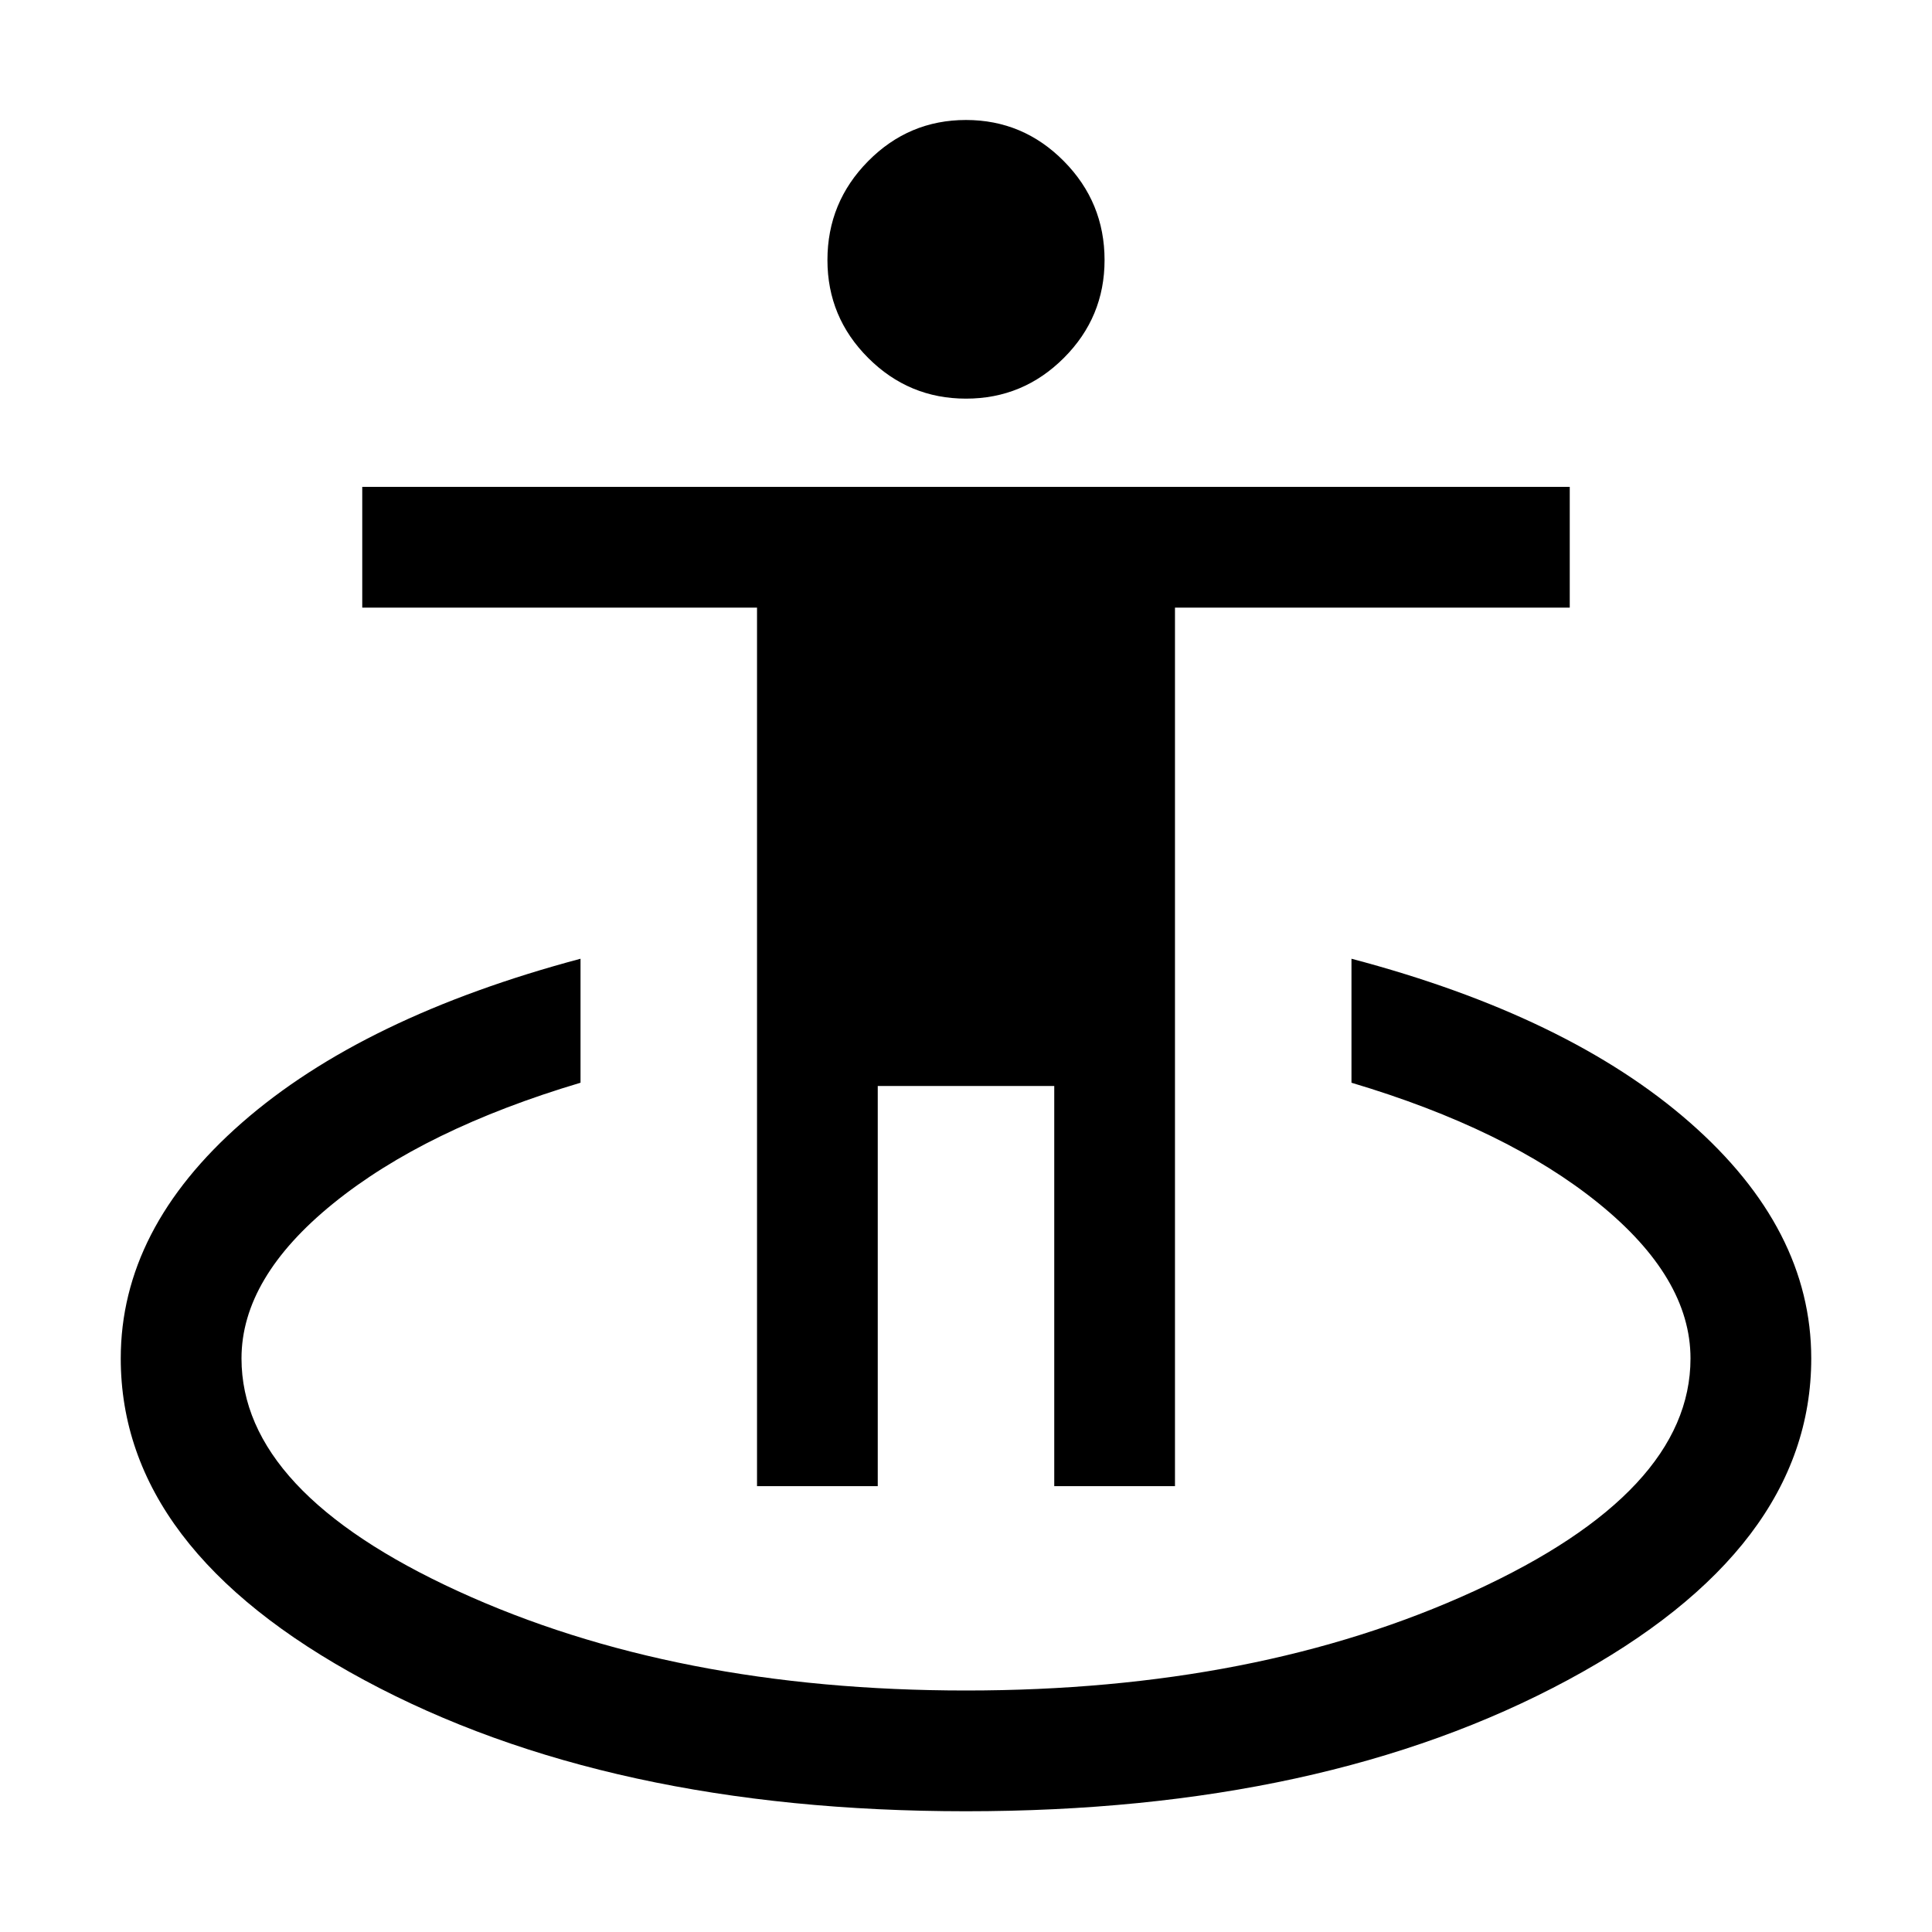 <svg xmlns="http://www.w3.org/2000/svg" height="24" viewBox="0 -960 960 960" width="24"><path d="M480-60q-177.92 0-298.96-65.16Q60-190.31 60-285q0-64.38 60.16-117.08 60.15-52.69 168.3-81.53V-422q-77.23 23-122.84 59.96Q120-325.08 120-285q0 66.31 107.62 115.65Q335.23-120 480-120q144.77 0 252.38-49.35Q840-218.69 840-285q0-40.08-45.62-77.04Q748.77-399 671.54-422v-61.61q107.77 28.46 168.11 81.34Q900-349.38 900-285q0 94.69-121.04 159.84Q657.92-60 480-60ZM376.16-221.54v-436.54H180v-60h600v60H583.84v436.54h-59.99v-198.85h-87.7v198.85h-59.99Zm103.85-540.38q-28.39 0-48.62-20.23-20.24-20.22-20.24-48.62 0-28.71 20.23-49.16 20.22-20.45 48.61-20.45t48.62 20.45q20.24 20.45 20.24 49.16 0 28.4-20.22 48.62-20.23 20.23-48.62 20.23Z"/></svg>